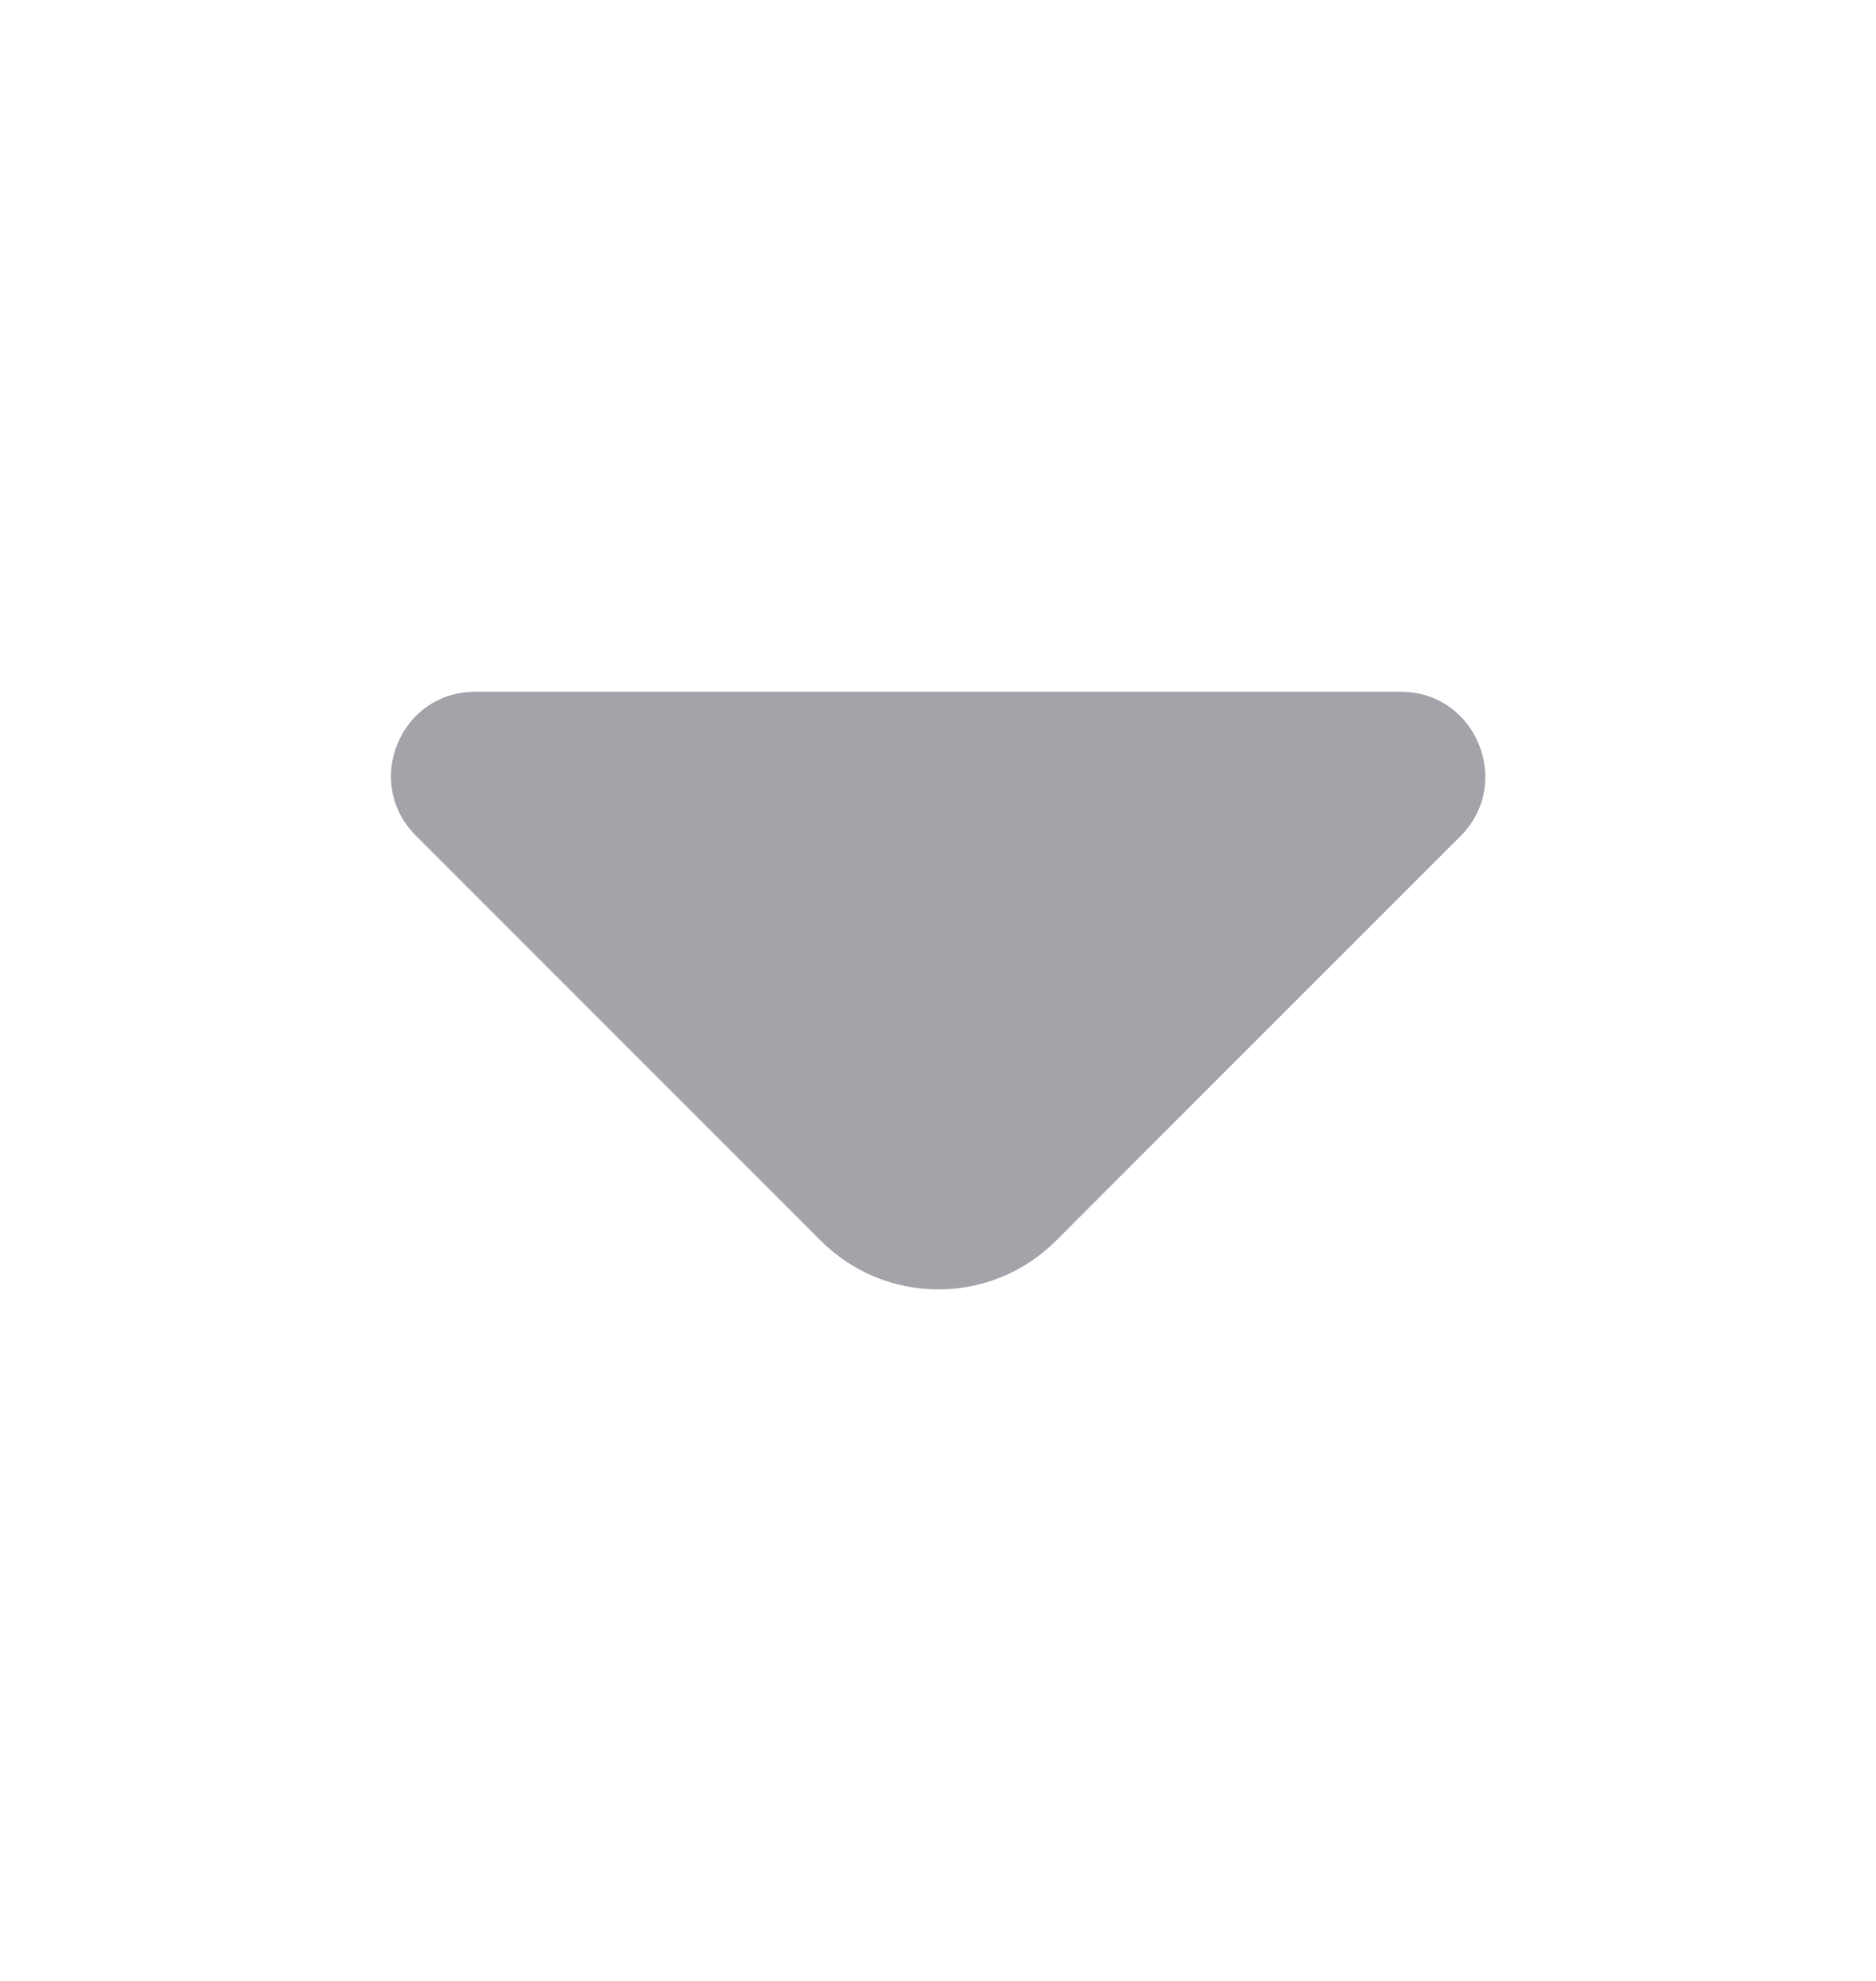 <svg width="18" height="19" viewBox="0 0 18 19" fill="none" xmlns="http://www.w3.org/2000/svg">
<path d="M13.44 6.635H8.768H4.56C3.84 6.635 3.48 7.505 3.99 8.015L7.875 11.9C8.498 12.523 9.51 12.523 10.133 11.9L11.61 10.422L14.018 8.015C14.52 7.505 14.16 6.635 13.44 6.635Z" fill="#A3A3AA"/>
</svg>

